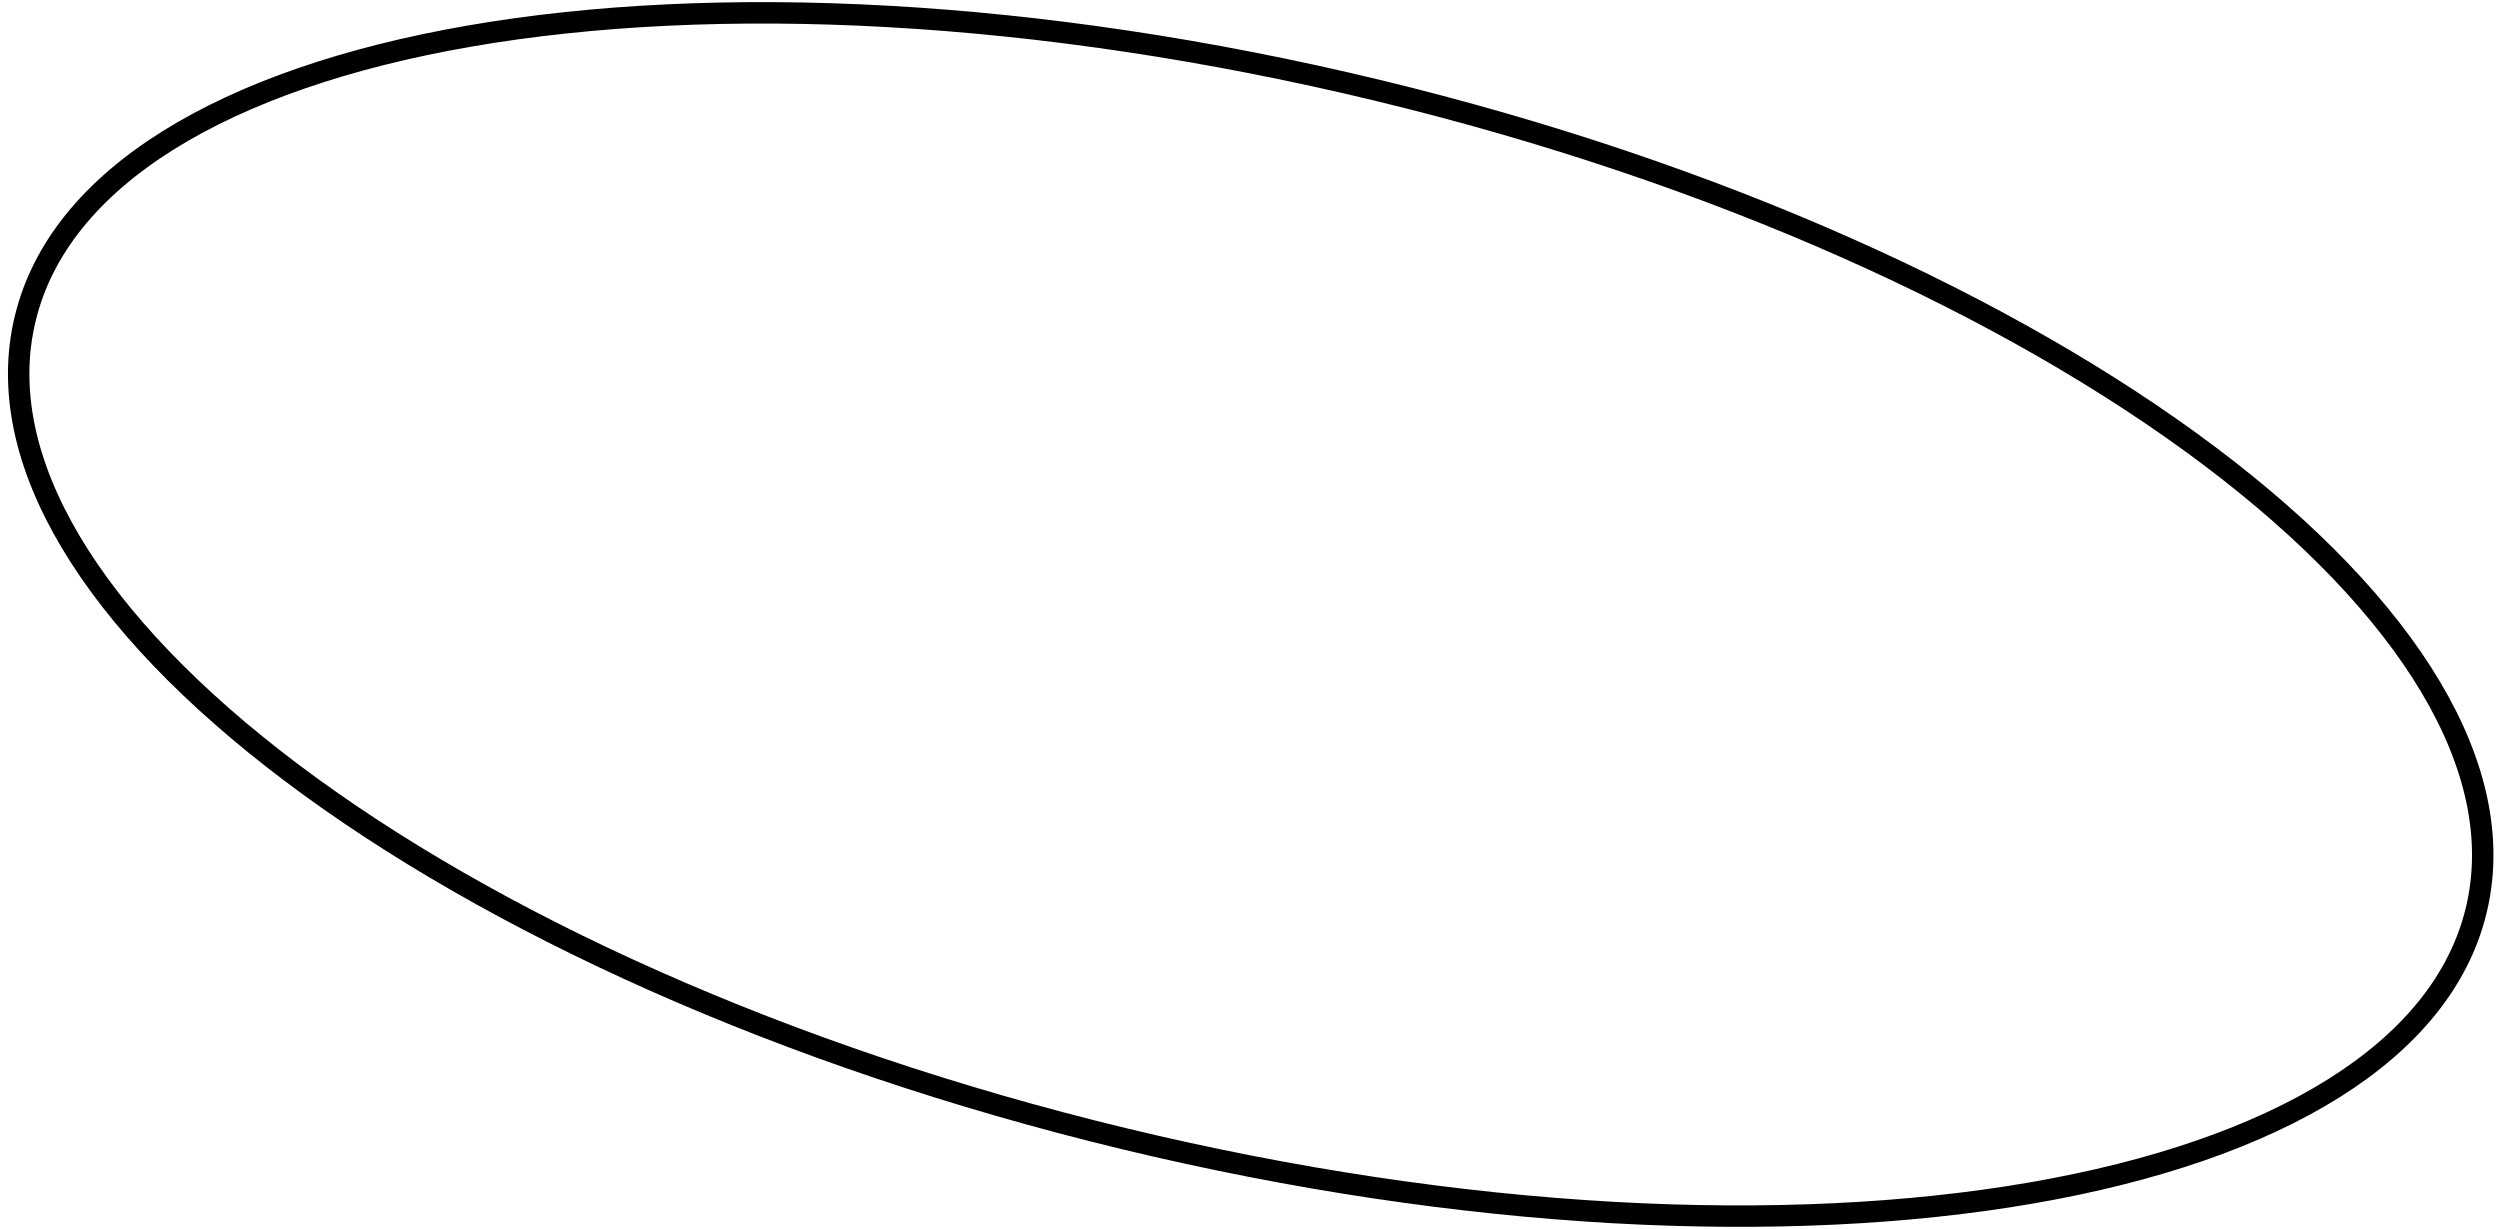 <svg width="175" height="86" viewBox="0 0 175 86" fill="none" xmlns="http://www.w3.org/2000/svg">
<path id="Ellipse 1" d="M173.335 63.723C172.147 68.646 168.697 72.84 163.35 76.19C158 79.543 150.794 82.02 142.208 83.507C125.04 86.478 102.506 85.459 78.691 79.71C54.876 73.961 34.358 64.587 20.437 54.11C13.475 48.871 8.192 43.378 4.961 37.954C1.732 32.534 0.575 27.228 1.764 22.305C2.952 17.382 6.402 13.188 11.748 9.838C17.098 6.486 24.305 4.008 32.891 2.522C50.059 -0.45 72.593 0.569 96.408 6.318C120.223 12.067 140.74 21.441 154.662 31.918C161.624 37.157 166.906 42.65 170.138 48.074C173.367 53.495 174.524 58.8 173.335 63.723Z" stroke="black" stroke-width="1.5"/>
</svg>
